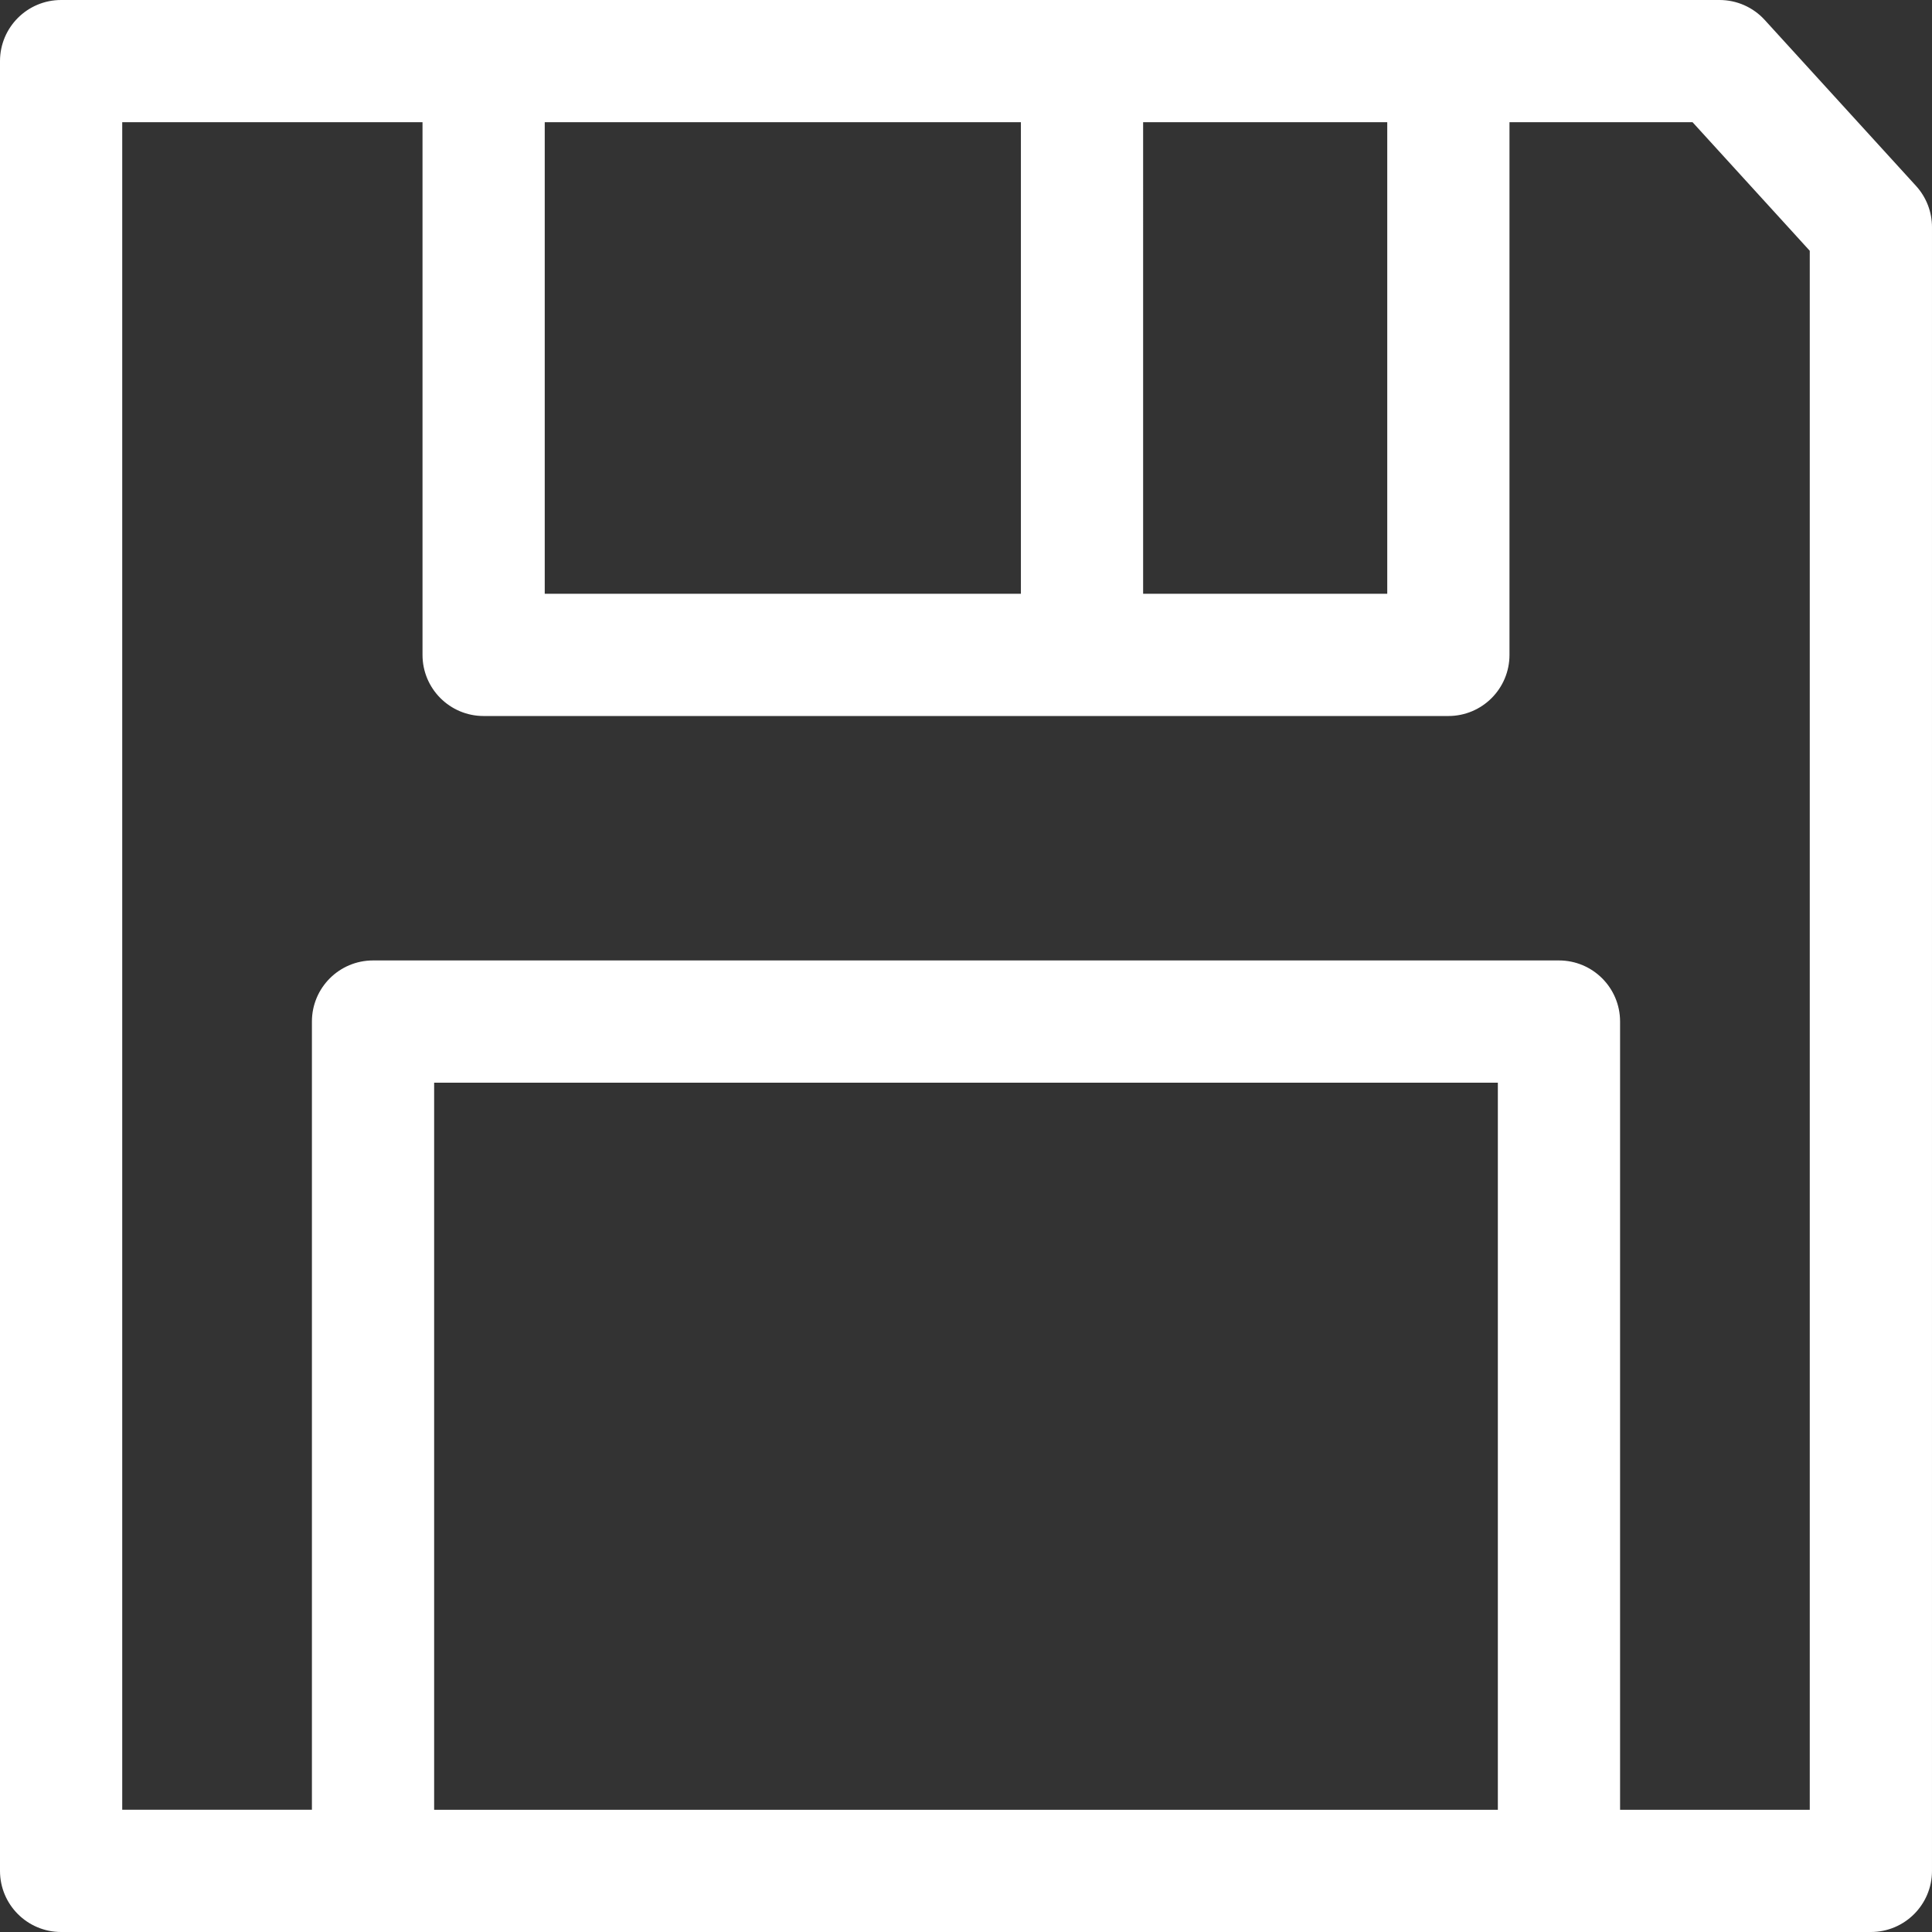 <?xml version="1.0" encoding="iso-8859-1"?>
<!-- Generator: Adobe Illustrator 18.0.0, SVG Export Plug-In . SVG Version: 6.00 Build 0)  -->
<!DOCTYPE svg PUBLIC "-//W3C//DTD SVG 1.1//EN" "http://www.w3.org/Graphics/SVG/1.1/DTD/svg11.dtd">
<svg version="1.1" id="Capa_1" xmlns="http://www.w3.org/2000/svg" xmlns:xlink="http://www.w3.org/1999/xlink" x="0px" y="0px"
	 viewBox="0 0 284.515 284.515" style="enable-background:new 0 0 284.515 284.515;" xml:space="preserve">
<rect x="0" y="0" width="284.515" height="284.515" fill="#333333" stroke="none"/>
<g>
	<path style="fill: #fff" d="M282.166,27.382L259.88,2.937C258.174,1.066,255.76,0,253.229,0h-39.936H71.221H9C4.03,0,0,4.029,0,9v266.515
		c0,4.971,4.029,9,9,9h266.514c4.971,0,9-4.029,9-9V33.446C284.514,31.203,283.676,29.04,282.166,27.382z M204.293,18v69.443
		h-35.951V18H204.293z M150.342,18v69.443H80.221V18H150.342z M220.581,266.515H63.934V159.44h156.646V266.515z M266.514,266.515
		h-27.934V150.44c0-4.971-4.029-9-9-9H54.934c-4.971,0-9,4.029-9,9v116.074H18V18h44.221v78.443c0,4.971,4.029,9,9,9h142.072
		c4.971,0,9-4.029,9-9V18h26.962l17.259,18.933V266.515z"/>
</g>
<g>
</g>
<g>
</g>
<g>
</g>
<g>
</g>
<g>
</g>
<g>
</g>
<g>
</g>
<g>
</g>
<g>
</g>
<g>
</g>
<g>
</g>
<g>
</g>
<g>
</g>
<g>
</g>
<g>
</g>
</svg>
